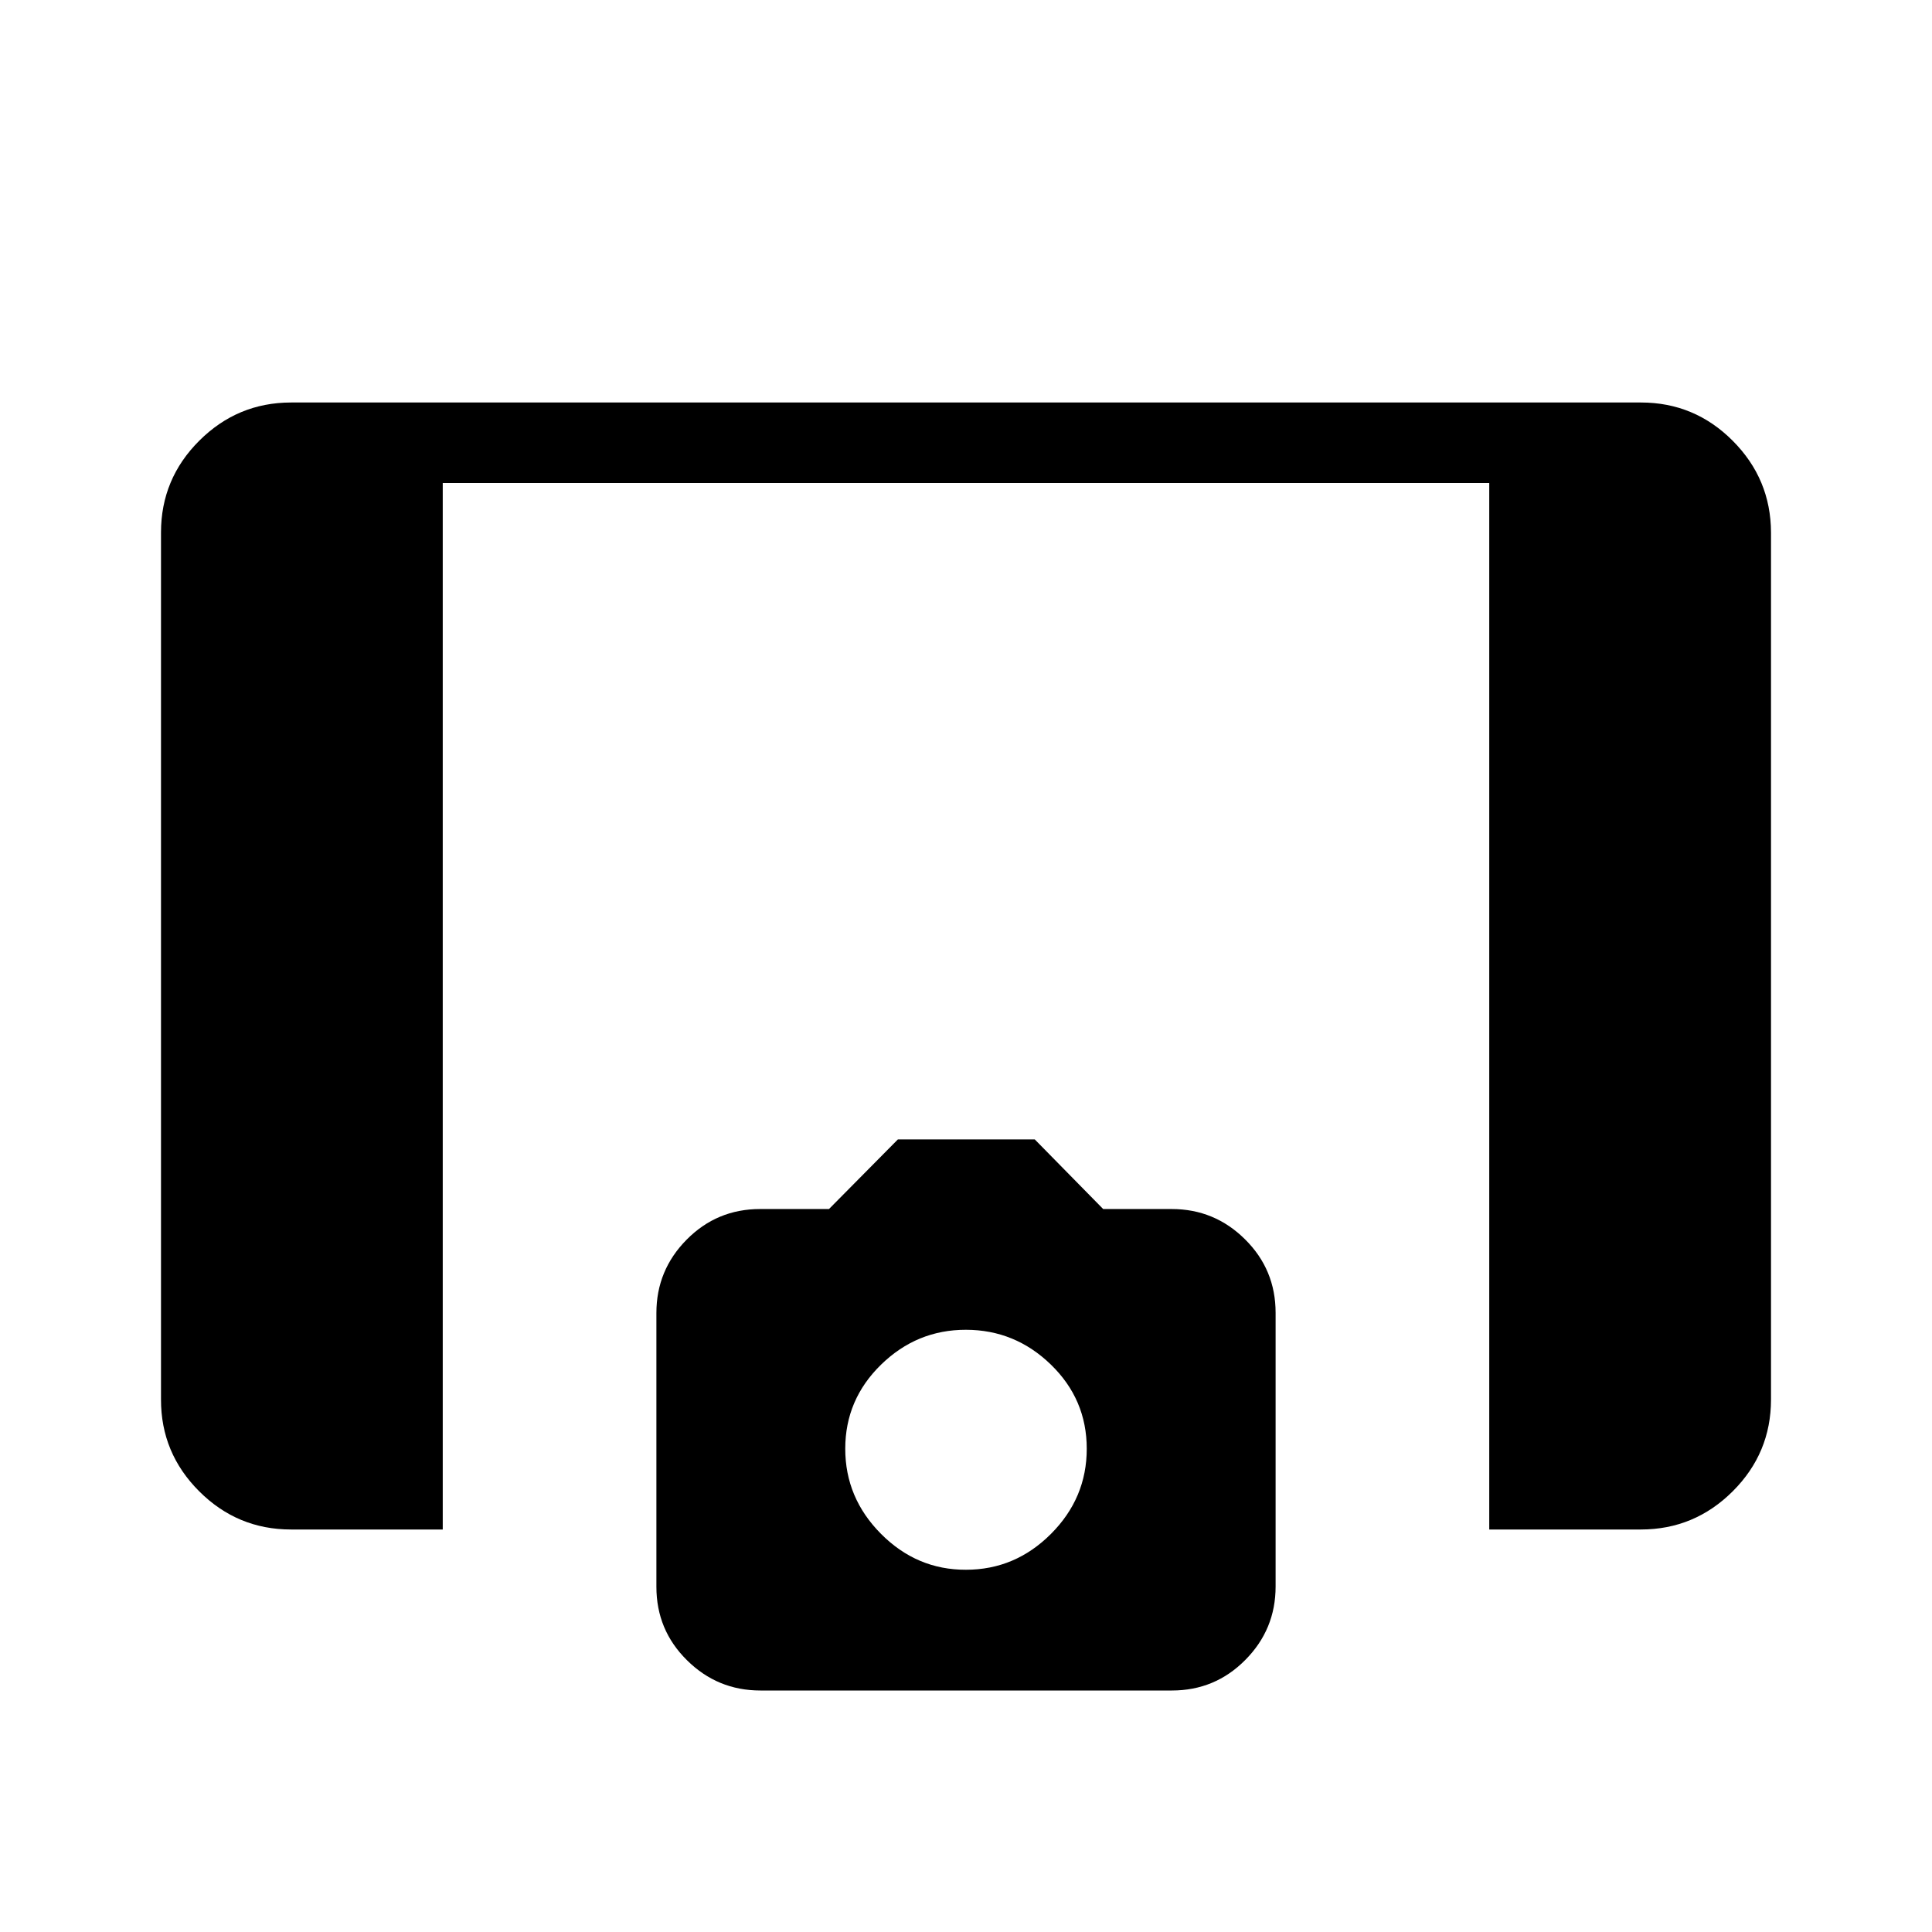 <svg xmlns="http://www.w3.org/2000/svg" width="1em" height="1em" viewBox="0 0 24 24"><path fill="currentColor" d="M18.5 19V6h-13v13H3.616q-.667 0-1.142-.475T2 17.386V6.615q0-.666.475-1.14T3.614 5h16.77q.666 0 1.14.475T22 6.615v10.77q0 .666-.475 1.14t-1.14.475zm-9.054 2q-.533 0-.912-.376q-.38-.375-.38-.912V16.31q0-.531.376-.911t.912-.38h.856l.856-.865h1.7l.85.865h.851q.532 0 .911.376q.38.376.38.913v3.401q0 .532-.376.911q-.376.38-.912.38zM12 19.5q.61 0 1.055-.445t.445-1.058t-.445-1.045T12 16.519t-1.055.433t-.445 1.045t.445 1.058T12 19.5"/></svg>